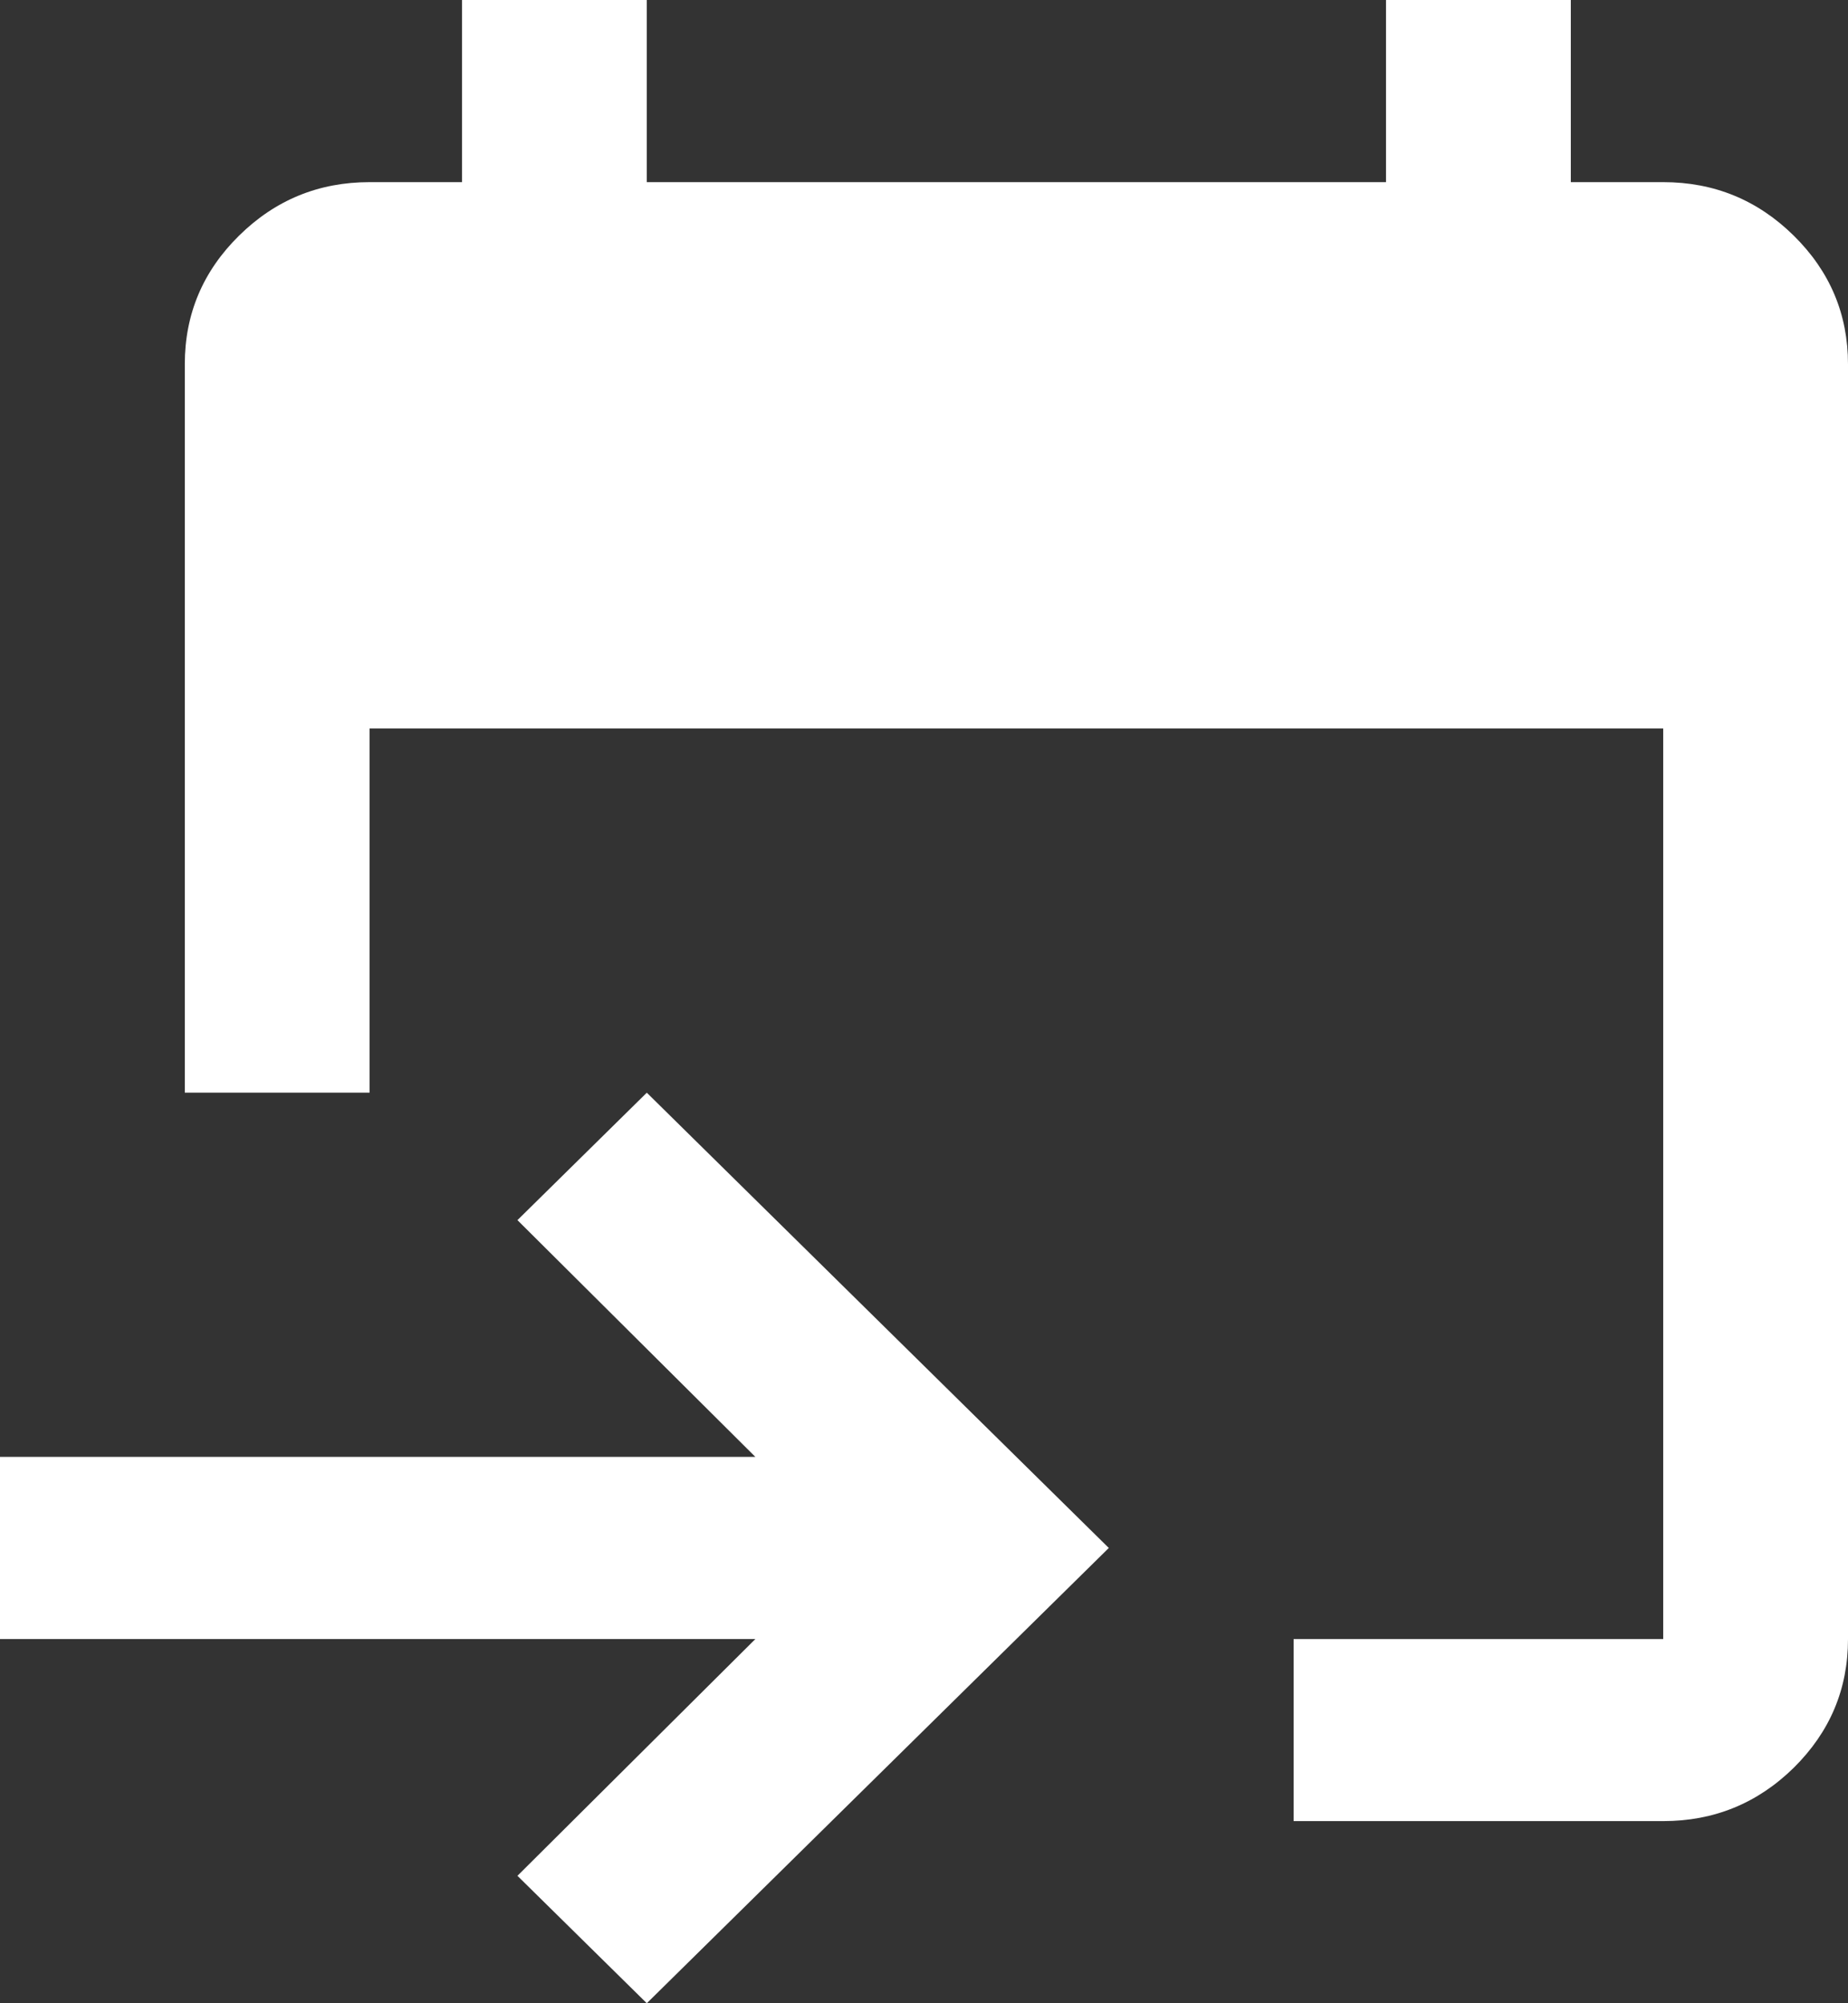 <svg width="24" height="26" viewBox="0 0 24 26" fill="none" xmlns="http://www.w3.org/2000/svg">
<rect x="0" y="0" width="24" height="26" fill="#333333" stroke="none"/>
<path d="M16.8 23.636V21.273H21.6V9.455H4.8V14.182H2.4V4.727C2.4 4.077 2.635 3.521 3.104 3.059C3.575 2.595 4.14 2.364 4.8 2.364H6V0H8.4V2.364H18V0H20.4V2.364H21.6C22.26 2.364 22.825 2.595 23.296 3.059C23.765 3.521 24 4.077 24 4.727V21.273C24 21.923 23.765 22.479 23.296 22.943C22.825 23.405 22.26 23.636 21.6 23.636H16.8ZM8.4 26L6.72 24.346L9.81 21.273H0V18.909H9.81L6.72 15.836L8.4 14.182L14.4 20.091L8.4 26Z" fill="white"/>
</svg>
